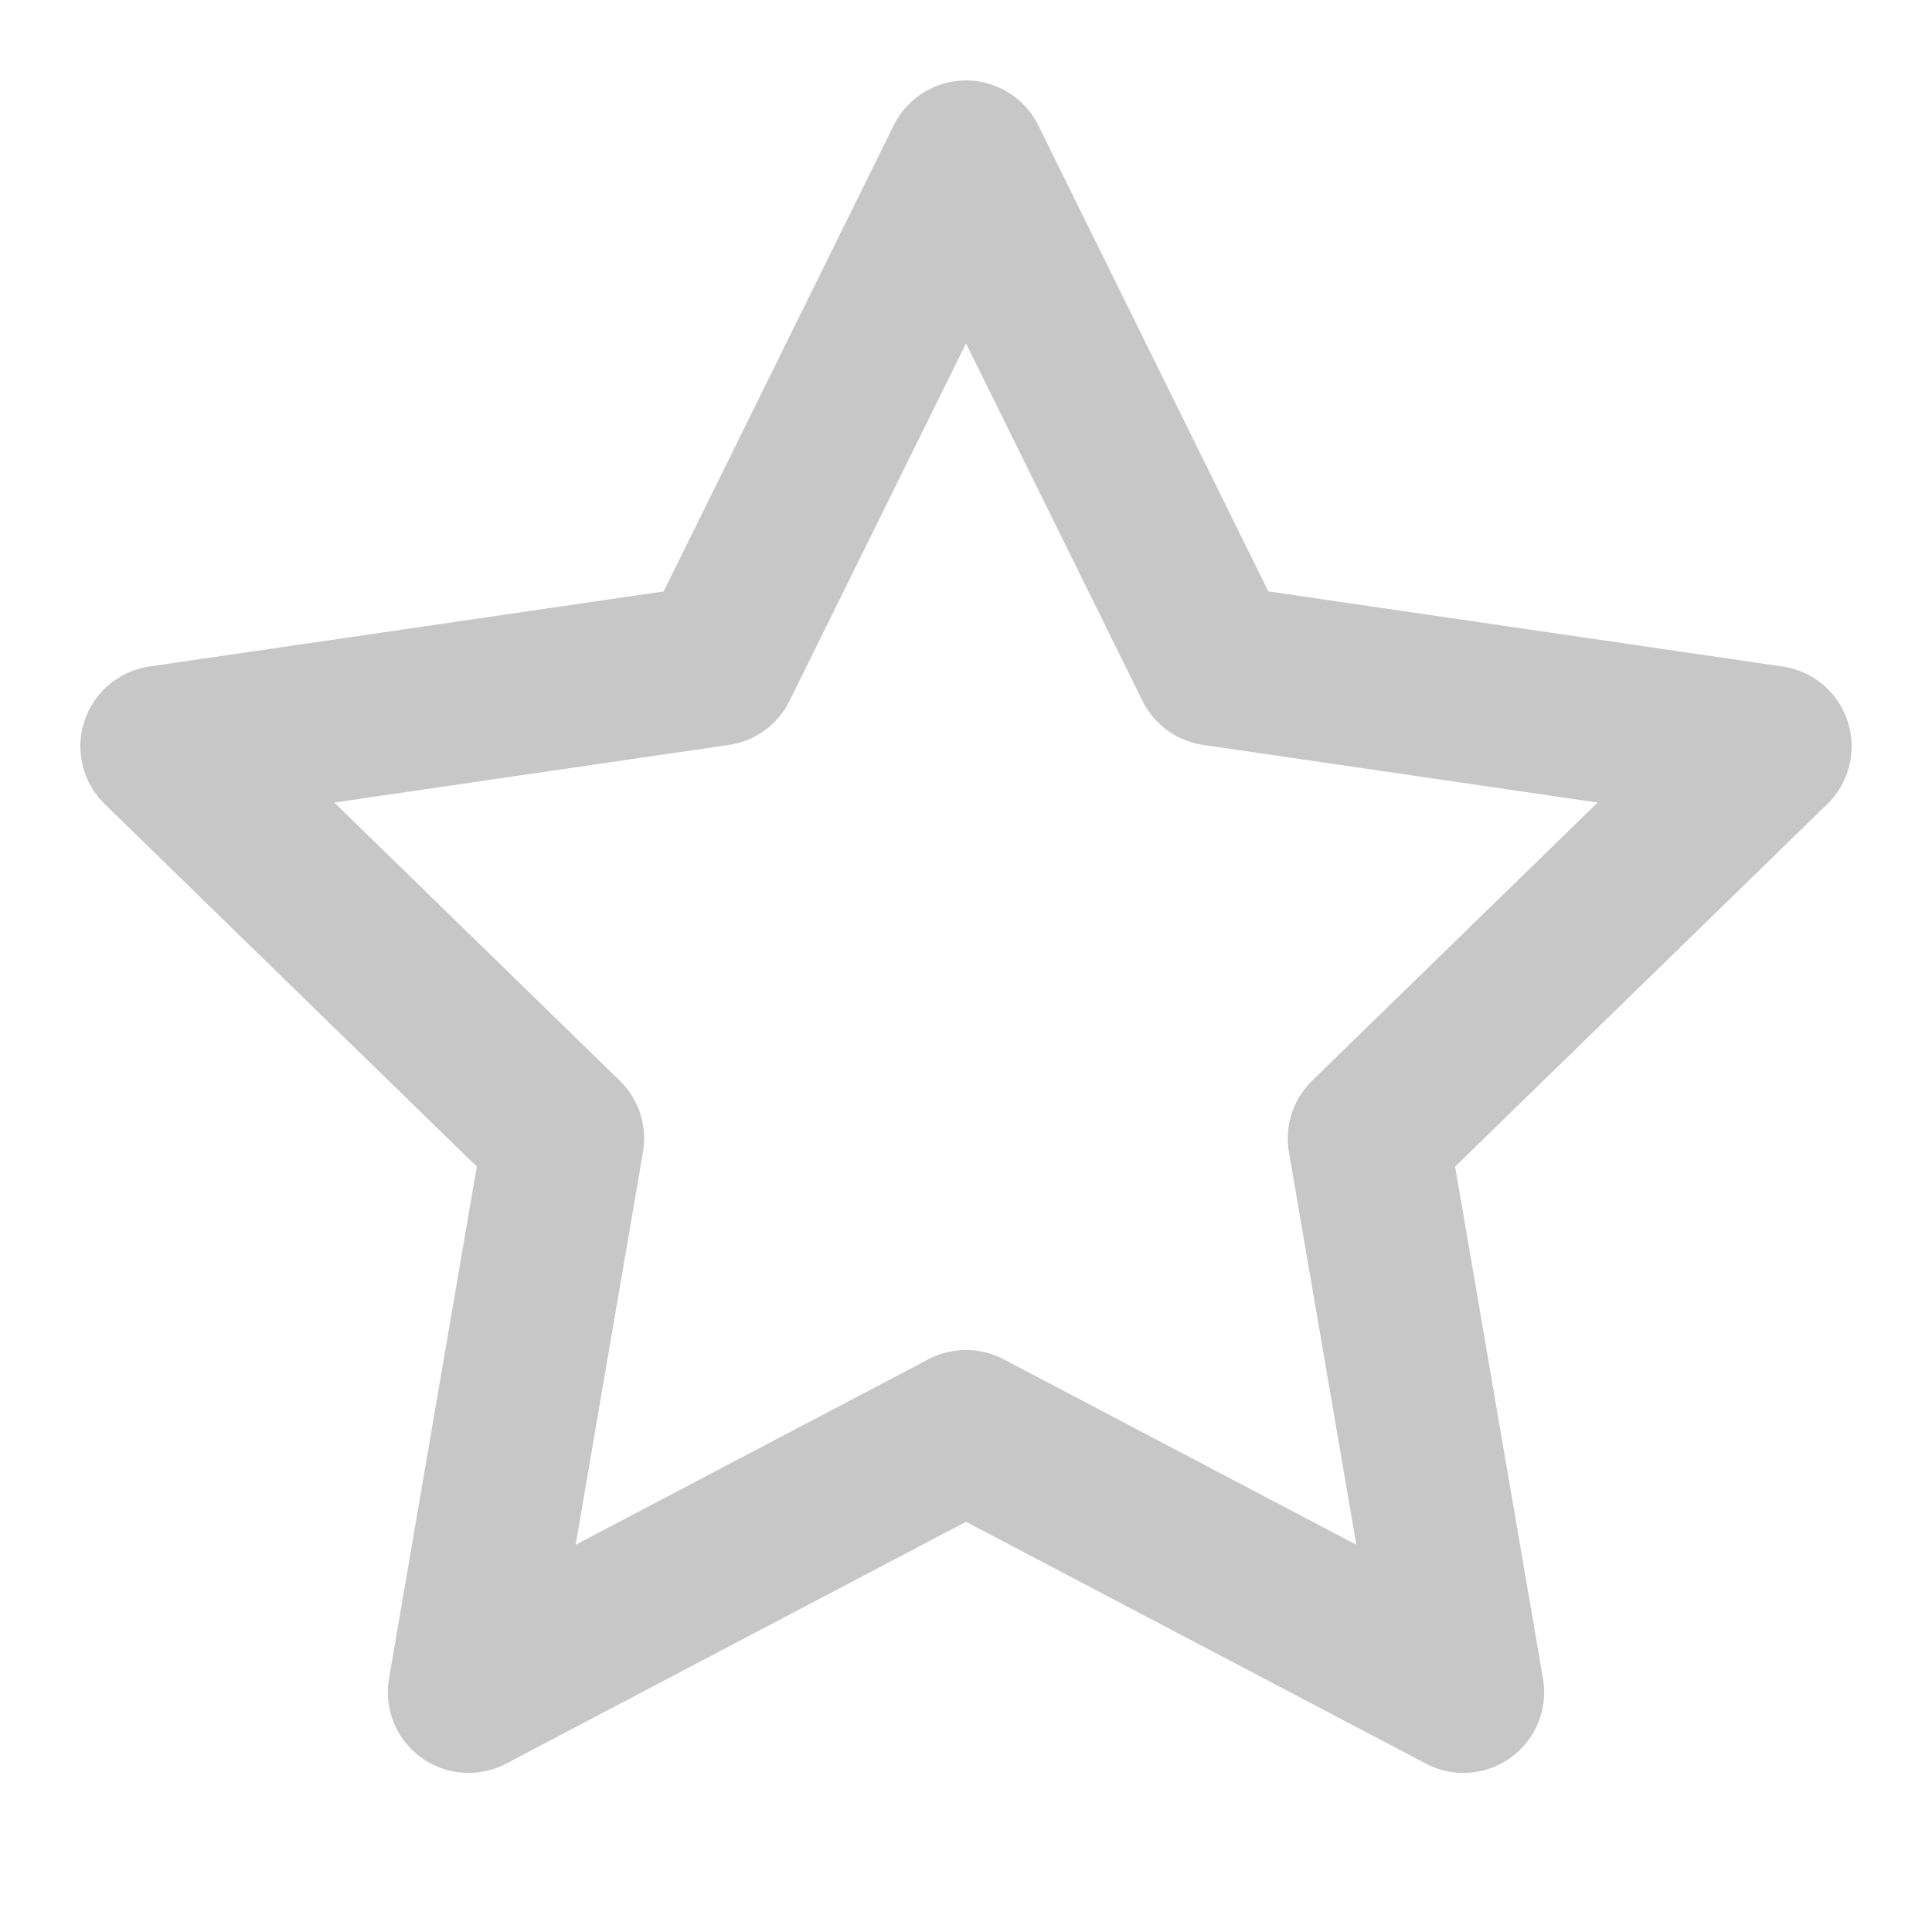 <svg width="20" height="20" viewBox="0 0 20 20" fill="none" xmlns="http://www.w3.org/2000/svg">
<rect width="20" height="20" fill="white"/>
<path d="M10 1.668L12.575 6.885L18.333 7.726L14.166 11.785L15.15 17.518L10 14.81L4.85 17.518L5.833 11.785L1.667 7.726L7.425 6.885L10 1.668Z" stroke="#C7C7C7" stroke-width="1.67" stroke-linecap="round" stroke-linejoin="round"/>
</svg>
